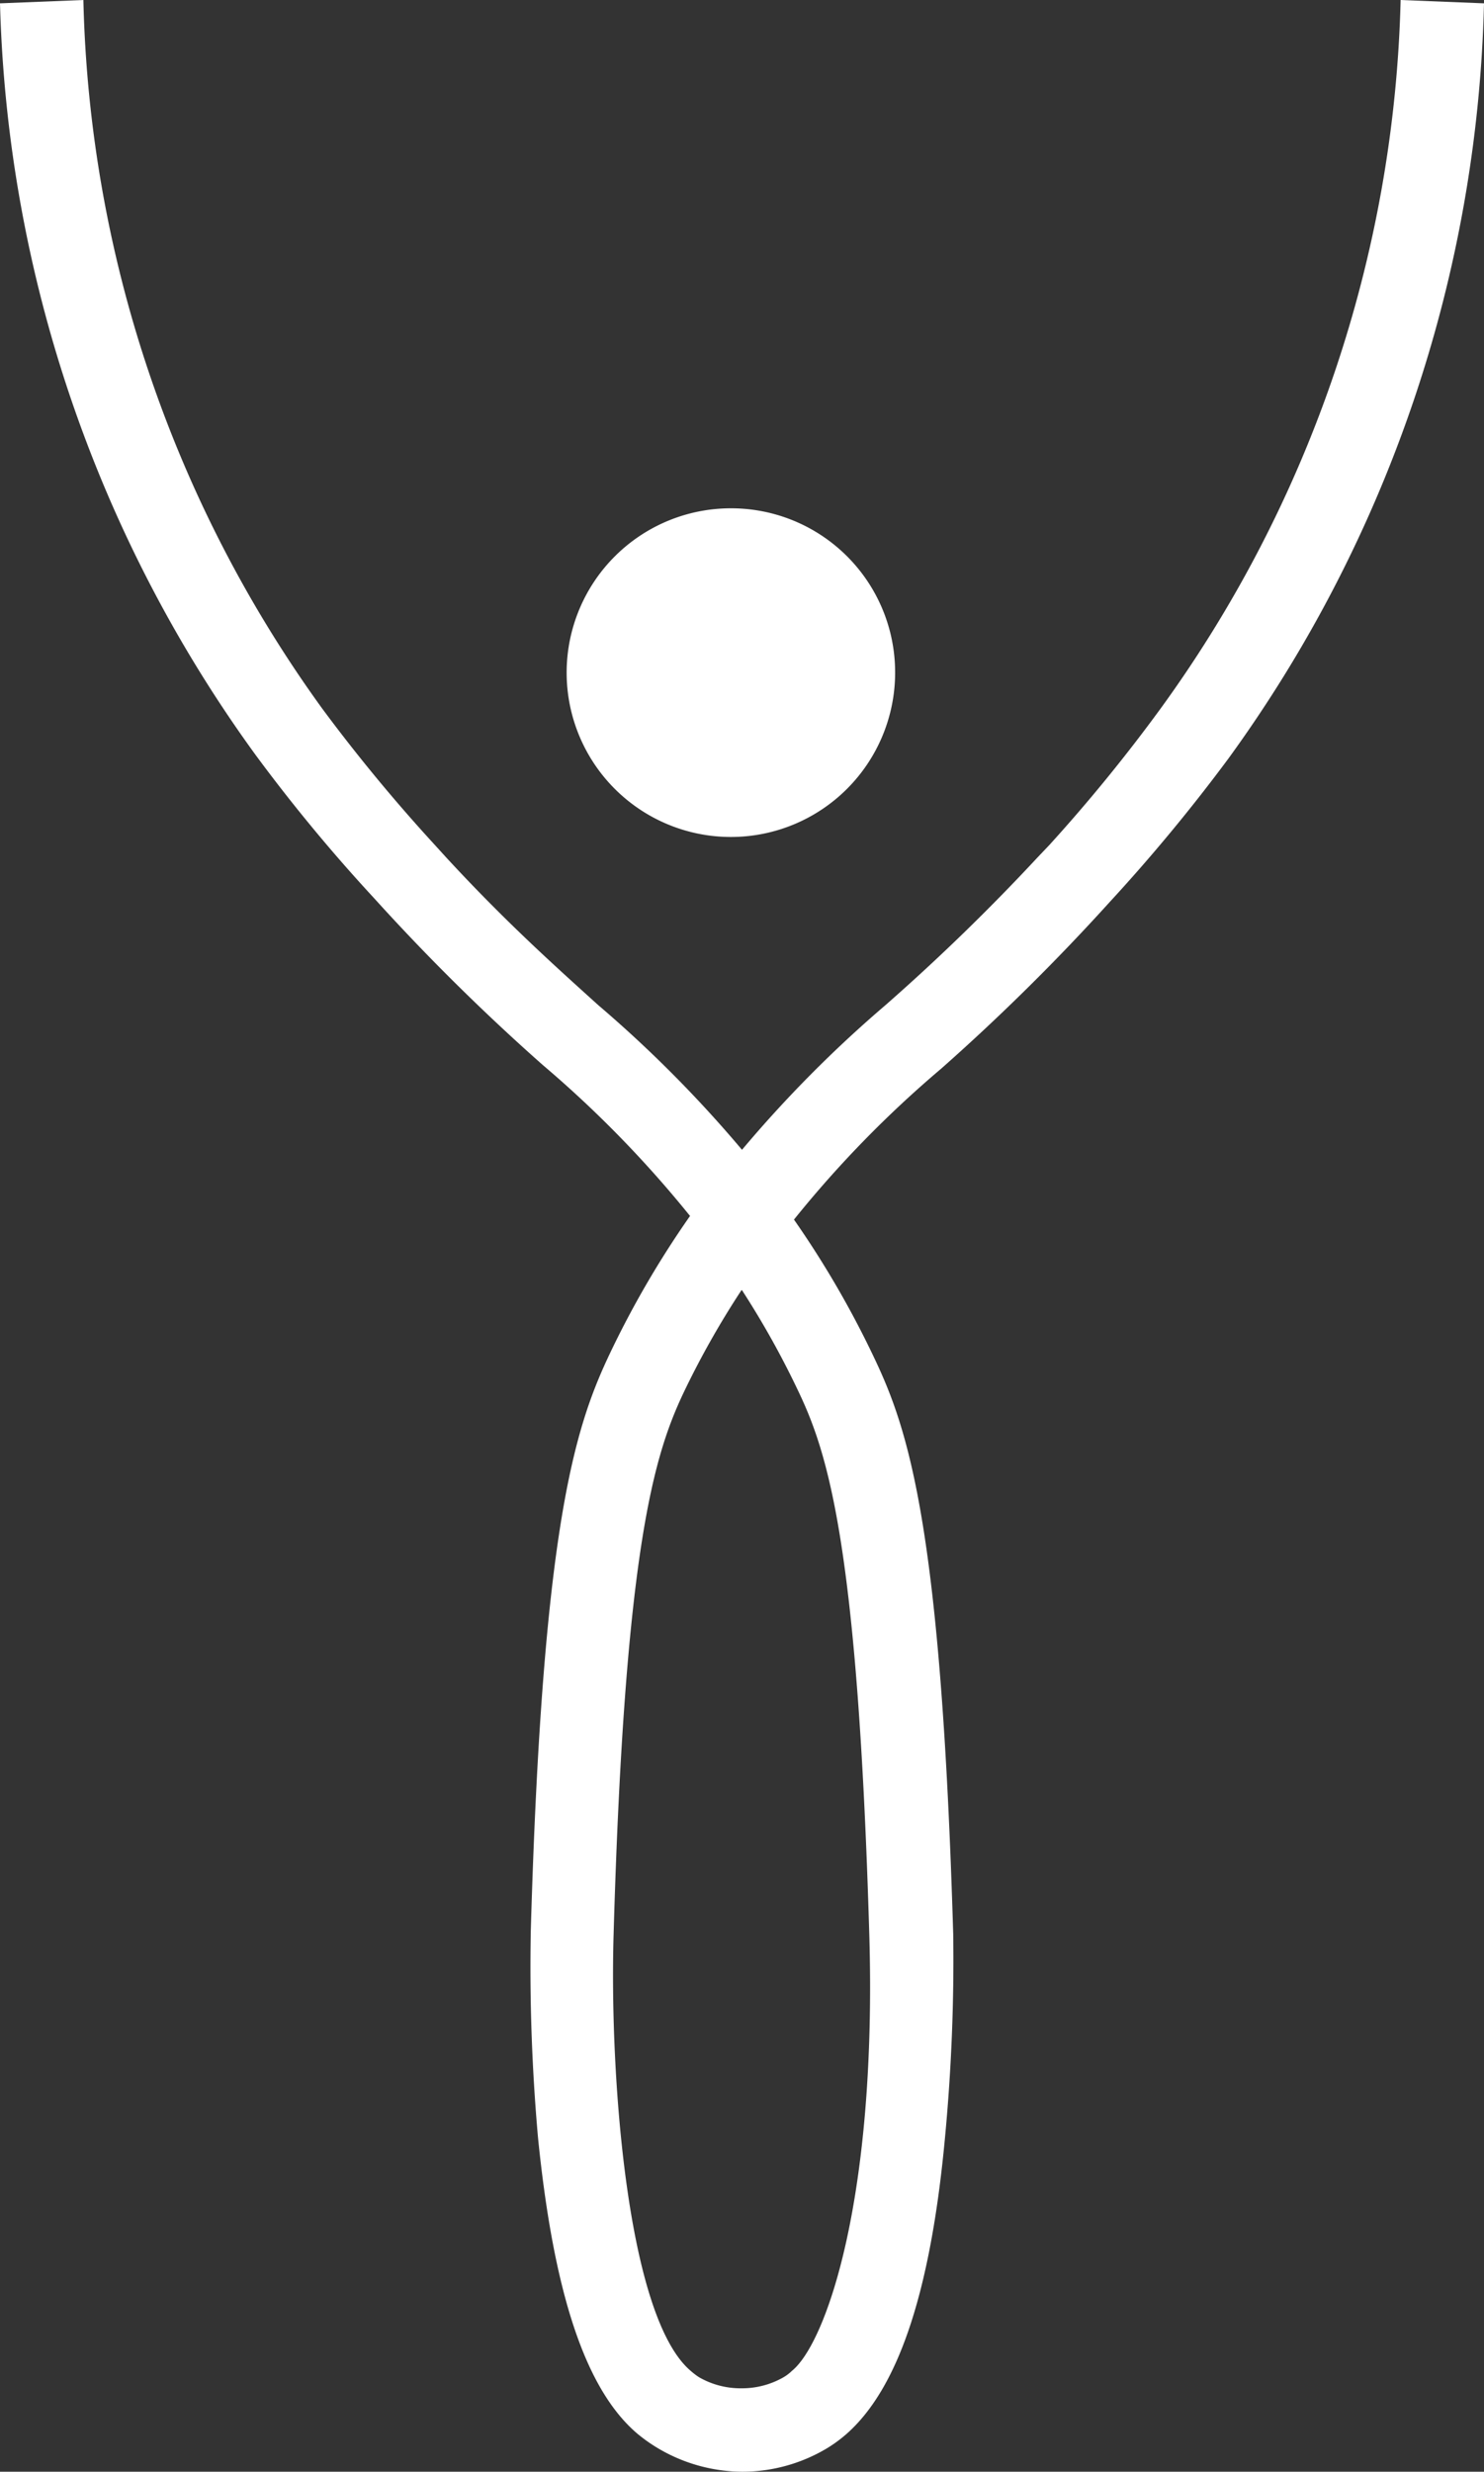 <svg xmlns="http://www.w3.org/2000/svg" viewBox="0 0 53.4 88.89"><rect x="0" y="0" width="53.4" height="88.89" fill="#333333" stroke="none"/><defs><style>.cls-1{fill:#fff;}</style></defs><g id="Capa_2" data-name="Capa 2"><g id="Capa_1-2" data-name="Capa 1"><path class="cls-1" d="M32.21,24.19a5.91,5.91,0,1,1-5.91-5.91,5.9,5.9,0,0,1,5.91,5.91"/><path class="cls-1" d="M26.71,88.89A6,6,0,0,1,23.6,88a5.78,5.78,0,0,1-.68-.49c-1.87-1.6-3-5.08-3.56-10.63a69.28,69.28,0,0,1-.26-7.45c.42-14.51,1.58-18.07,2.82-20.7a34.35,34.35,0,0,1,2.91-5,40.32,40.32,0,0,0-5.3-5.43,76.74,76.74,0,0,1-6.07-6,60.26,60.26,0,0,1-4.27-5.16A48.14,48.14,0,0,1,0,.12L3,0a45.21,45.21,0,0,0,8.6,25.49,60.58,60.58,0,0,0,4.05,4.9l.4.44c2.15,2.33,3.92,3.91,5.48,5.32a44.6,44.6,0,0,1,5.17,5.2,44.55,44.55,0,0,1,5.16-5.2,75.16,75.16,0,0,0,5.48-5.32h0l.41-.43a59.23,59.23,0,0,0,4-4.9A45.22,45.22,0,0,0,50.4,0l3,.12a48.14,48.14,0,0,1-9.19,27.15,62.73,62.73,0,0,1-4.27,5.16,76.74,76.74,0,0,1-6.07,6,39.73,39.73,0,0,0-5.3,5.43,34.44,34.44,0,0,1,2.9,5c1.25,2.63,2.4,6.19,2.83,20.7A67.82,67.82,0,0,1,34,76.92c-.52,5.55-1.69,9-3.56,10.63a5,5,0,0,1-.67.49,5.94,5.94,0,0,1-3.09.85m0-42.49a31.22,31.22,0,0,0-2.07,3.66c-1.06,2.23-2.13,5.58-2.53,19.5-.15,5,.47,13.74,2.77,15.7a2.68,2.68,0,0,0,.3.23,3,3,0,0,0,1.54.4,3,3,0,0,0,1.51-.4,1.6,1.6,0,0,0,.3-.23c1.23-1,3.06-6.22,2.78-15.7-.41-13.92-1.48-17.27-2.54-19.5A31.3,31.3,0,0,0,26.7,46.4"/></g></g></svg>